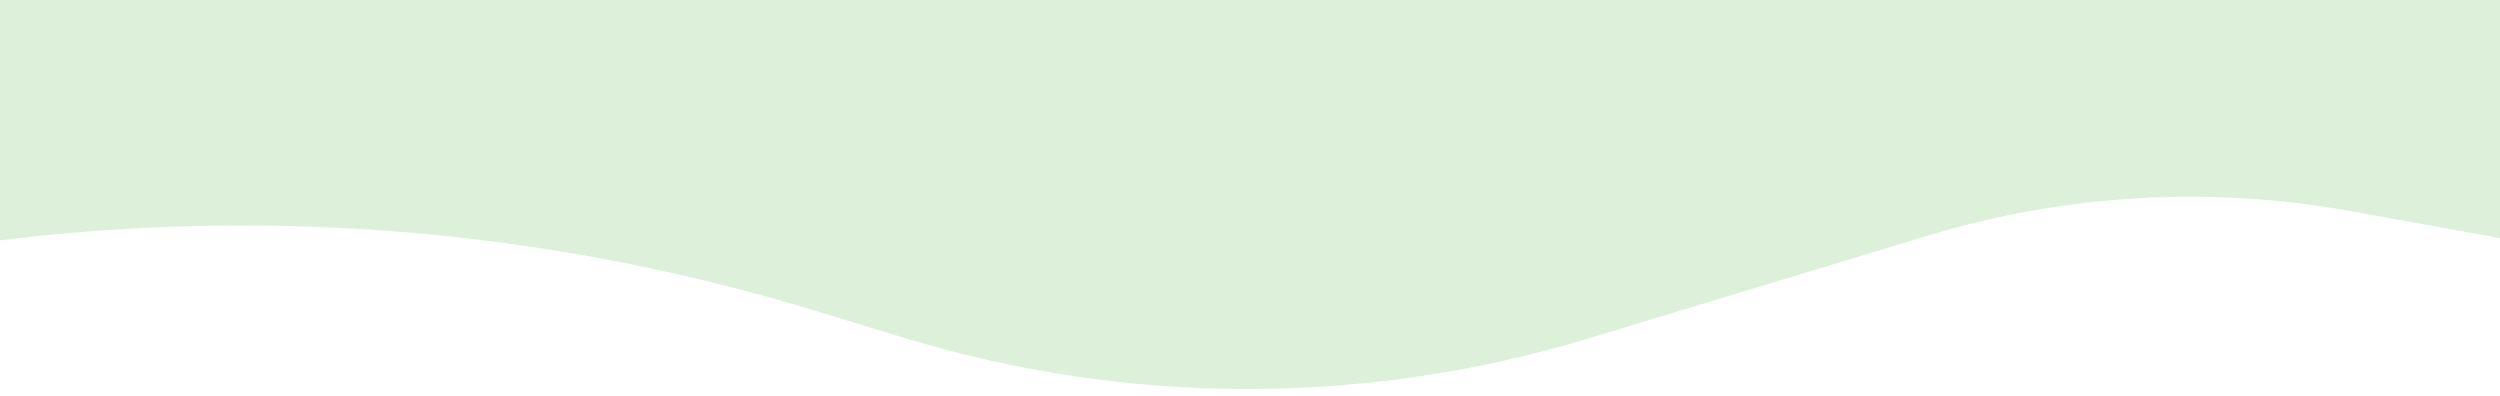 <svg width="328" height="52" viewBox="0 0 328 52" fill="none" xmlns="http://www.w3.org/2000/svg">
<path opacity="0.2" d="M-78 15.668C-78 2.044 -66.956 -9 -53.331 -9H380.345C393.962 -9 405 2.038 405 15.655C405 31.028 391.084 42.653 375.956 39.916L308.487 27.71C289.982 24.363 270.946 25.459 252.948 30.91L208.368 44.411C179.116 53.271 147.892 53.244 118.655 44.335L107.034 40.794C67.828 28.848 26.342 26.401 -13.996 33.657L-48.964 39.947C-64.093 42.669 -78 31.04 -78 15.668Z" fill="#50B64A"/>
</svg>
